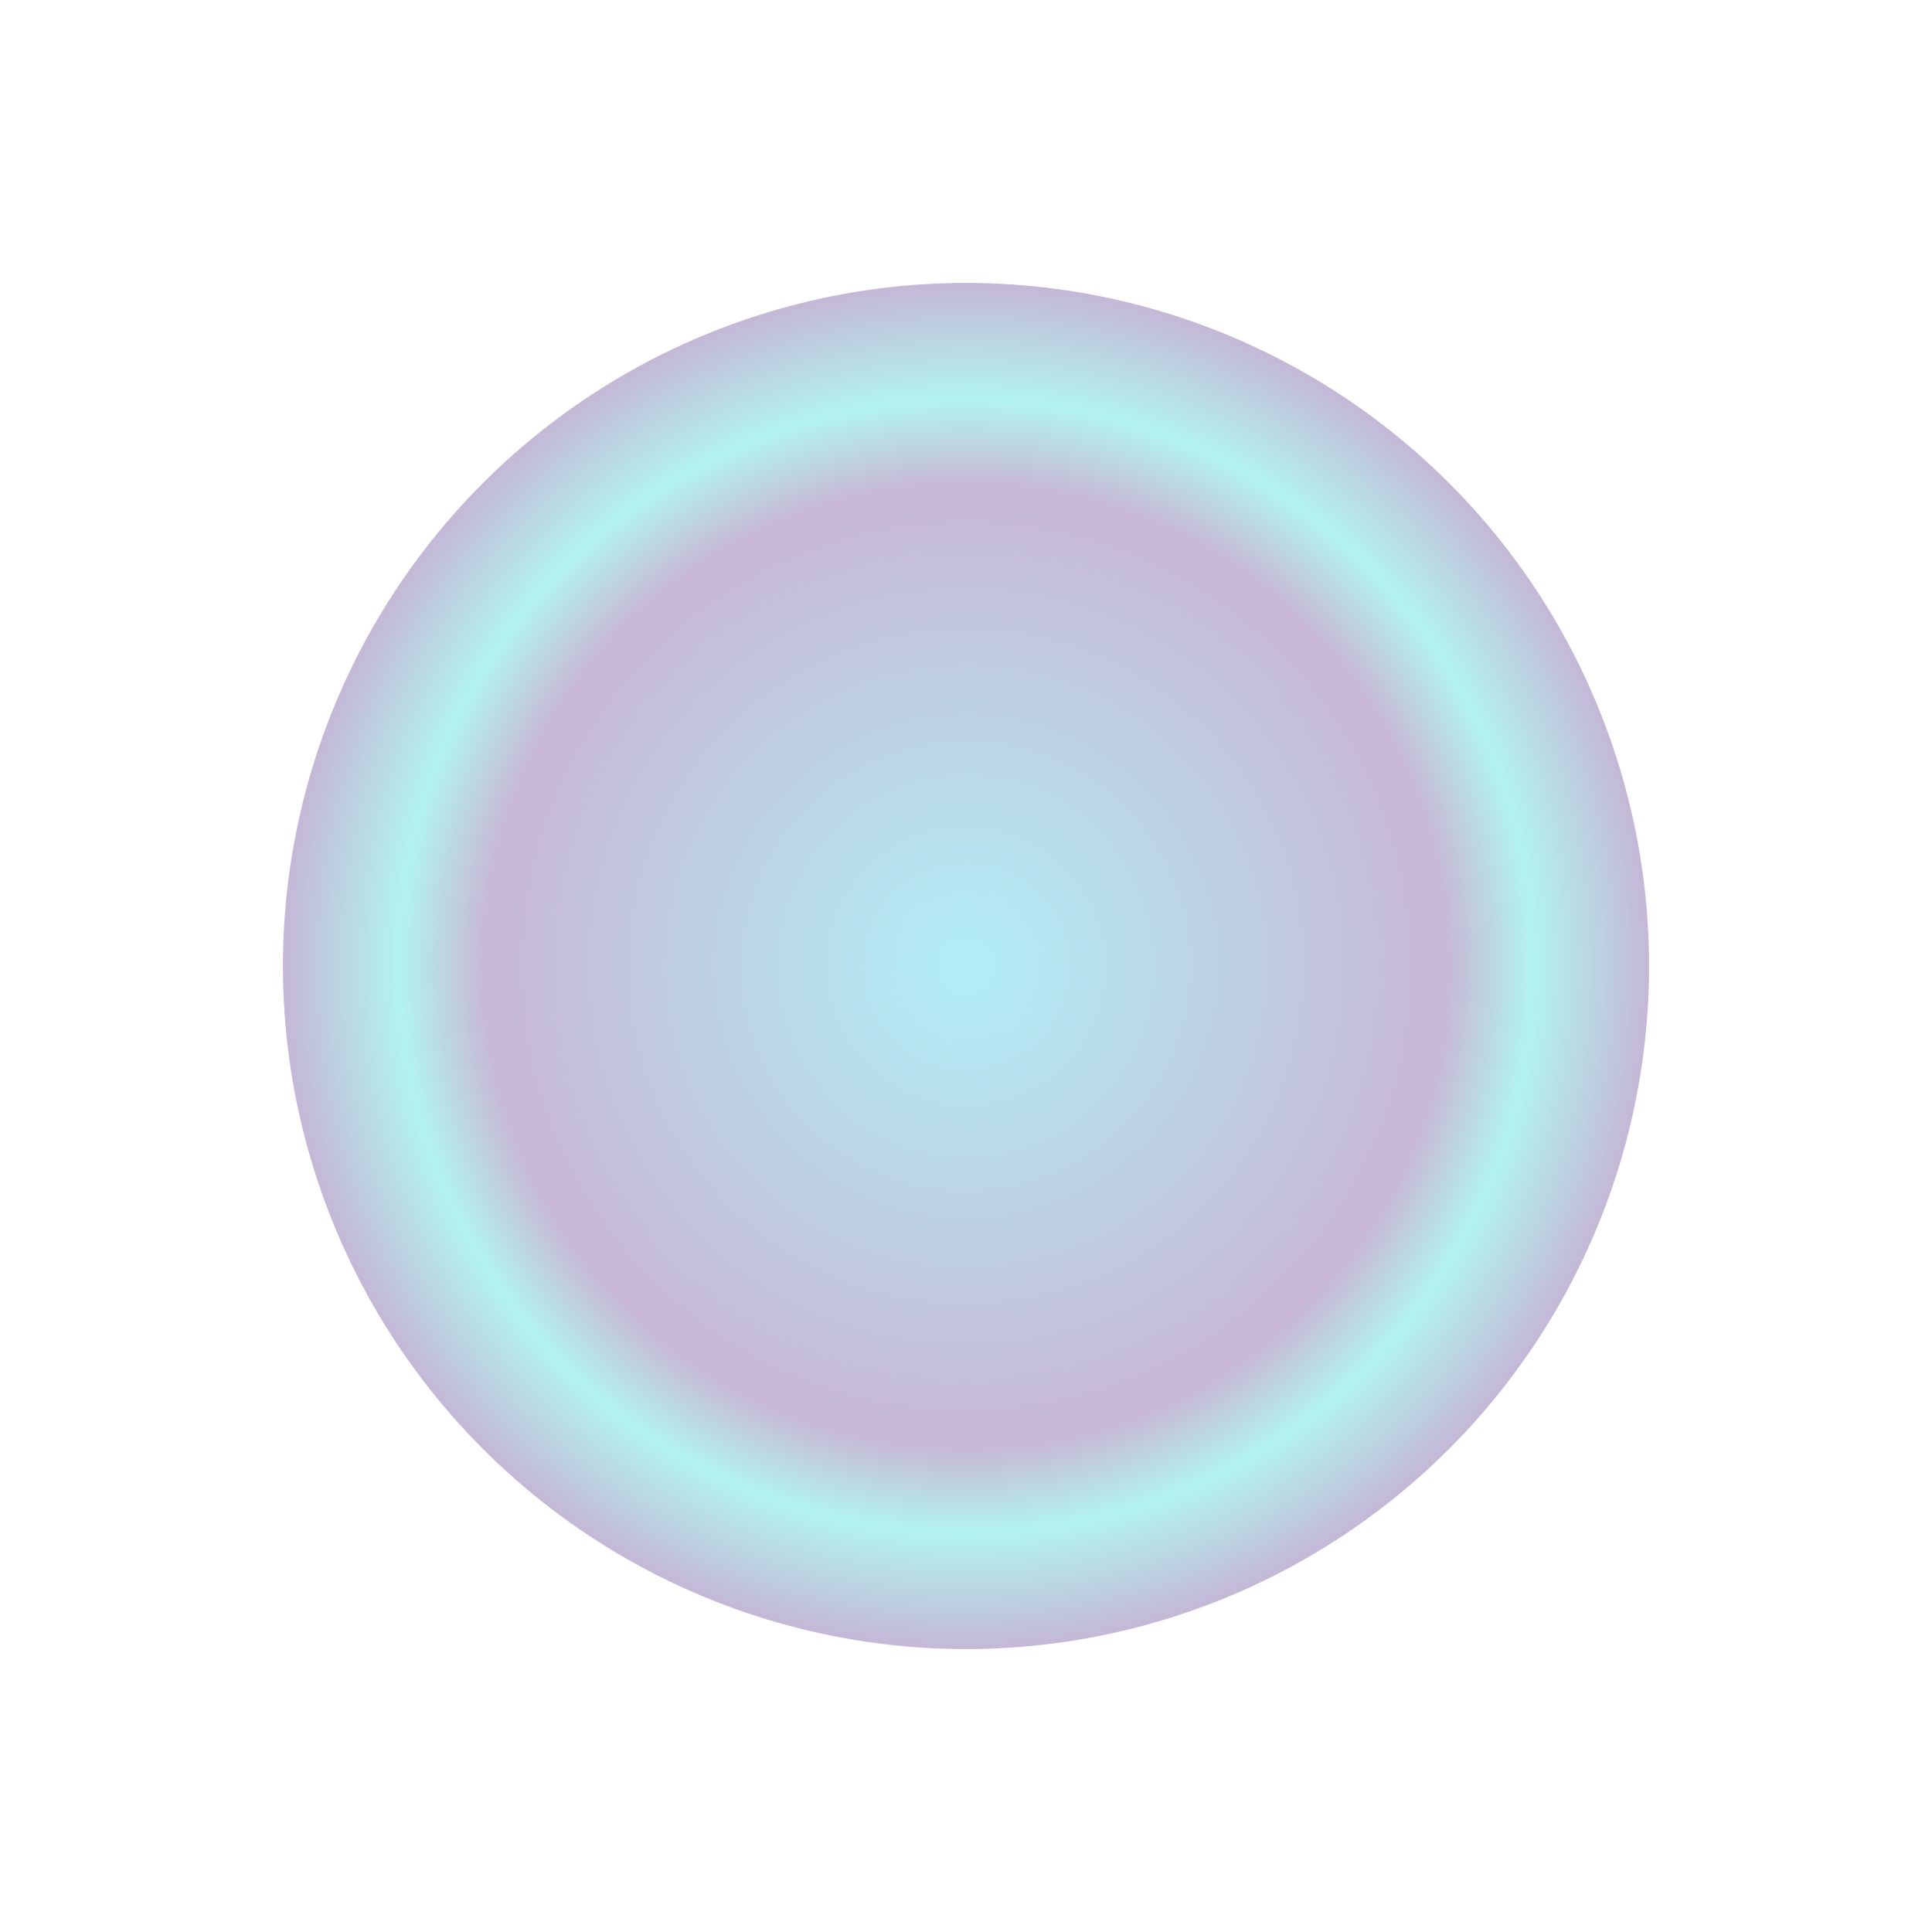<svg xmlns="http://www.w3.org/2000/svg" xmlns:xlink="http://www.w3.org/1999/xlink" width="599" height="599" viewBox="0 0 599 599">
  <defs>
    <radialGradient id="radial-gradient" cx="0.5" cy="0.5" r="0.5" gradientTransform="translate(0.5 -0.207) rotate(45)" gradientUnits="objectBoundingBox">
      <stop offset="0" stop-color="#0dcde3"/>
      <stop offset="0.7" stop-color="#541f7d"/>
      <stop offset="0.828" stop-color="#0fdad3"/>
      <stop offset="1" stop-color="#482080"/>
    </radialGradient>
  </defs>
  <circle id="Ellipse_1" data-name="Ellipse 1" cx="211.778" cy="211.778" r="211.778" transform="translate(0 299.5) rotate(-45)" opacity="0.32" fill="url(#radial-gradient)"/>
</svg>
